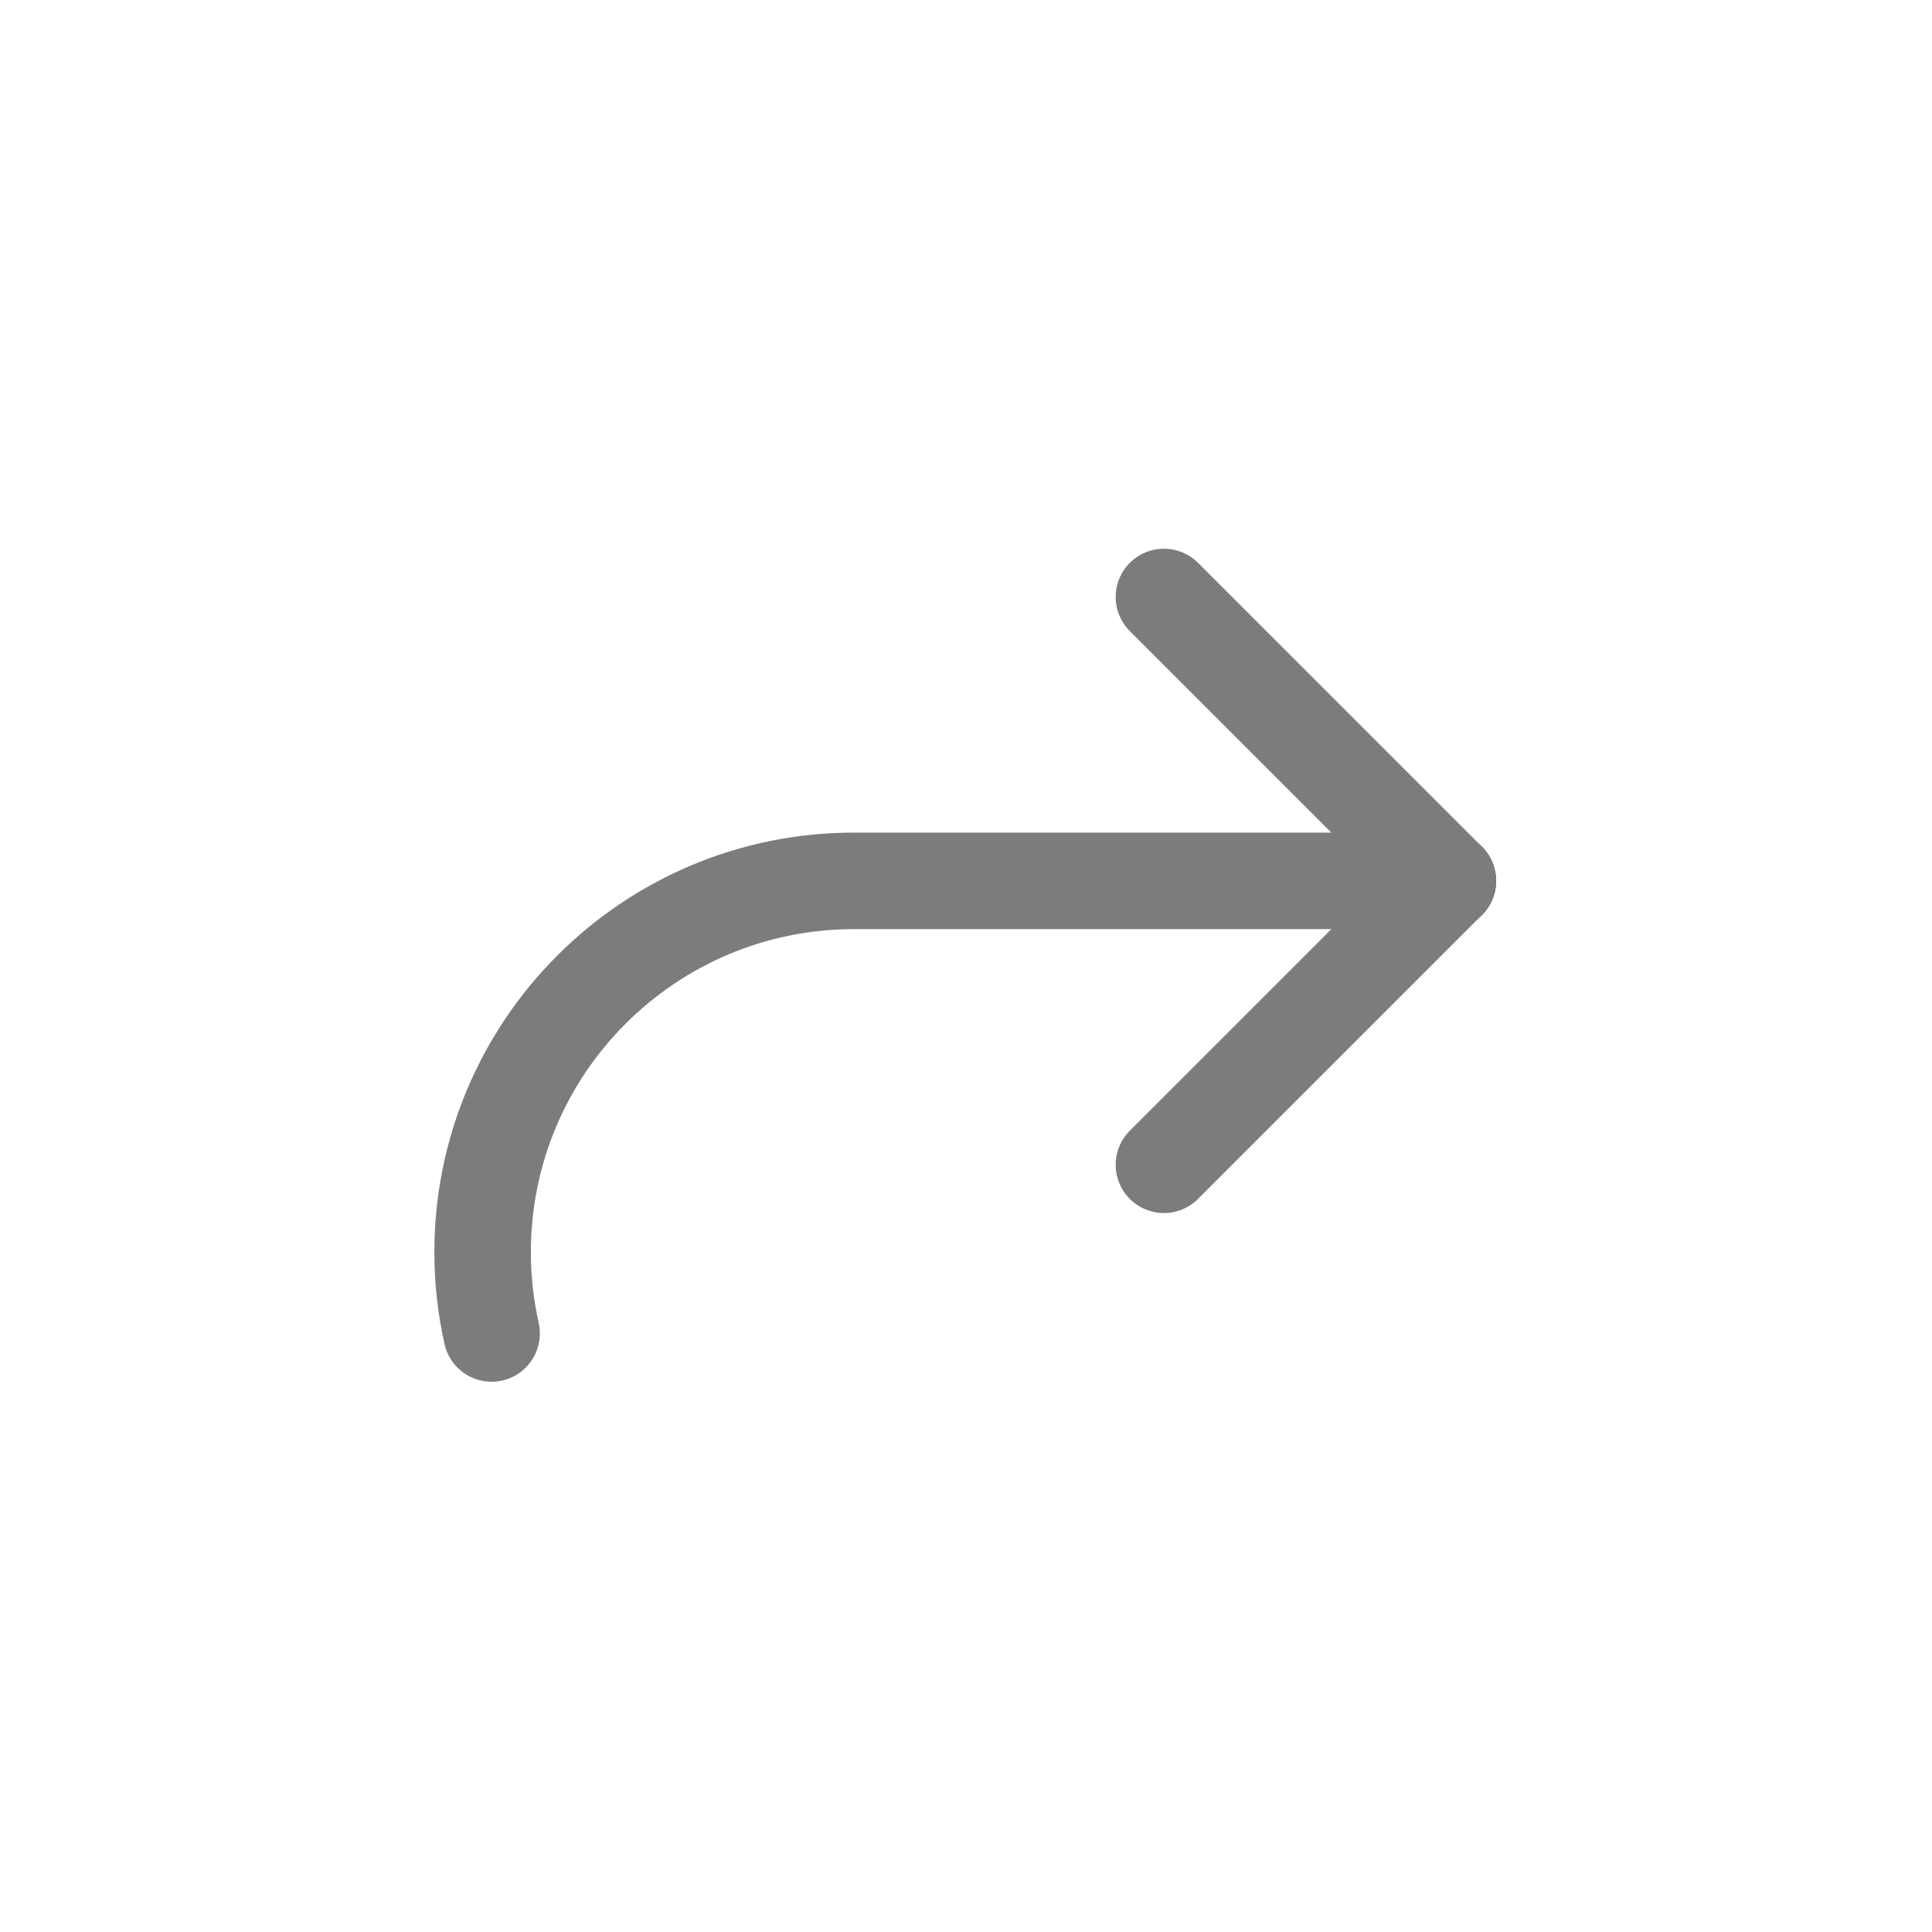 <?xml version="1.0" encoding="UTF-8" standalone="no"?><!DOCTYPE svg PUBLIC "-//W3C//DTD SVG 1.1//EN" "http://www.w3.org/Graphics/SVG/1.1/DTD/svg11.dtd"><svg width="100%" height="100%" viewBox="0 0 417 417" version="1.1" xmlns="http://www.w3.org/2000/svg" xmlns:xlink="http://www.w3.org/1999/xlink" xml:space="preserve" xmlns:serif="http://www.serif.com/" style="fill-rule:evenodd;clip-rule:evenodd;stroke-linecap:round;stroke-linejoin:round;stroke-miterlimit:1.5;"><path d="M106.105,287.817c-1.269,-5.655 -1.938,-11.529 -1.938,-17.564c-0,-44.221 35.904,-80.126 80.131,-80.126l128.202,0" style="fill:none;stroke:#7c7c7d;stroke-width:20.83px;"/><path d="M312.5,190.127l-61.278,-61.277" style="fill:none;stroke:#7c7c7d;stroke-width:20.83px;"/><path d="M312.5,190.127l-61.278,61.278" style="fill:none;stroke:#7c7c7d;stroke-width:20.83px;"/></svg>